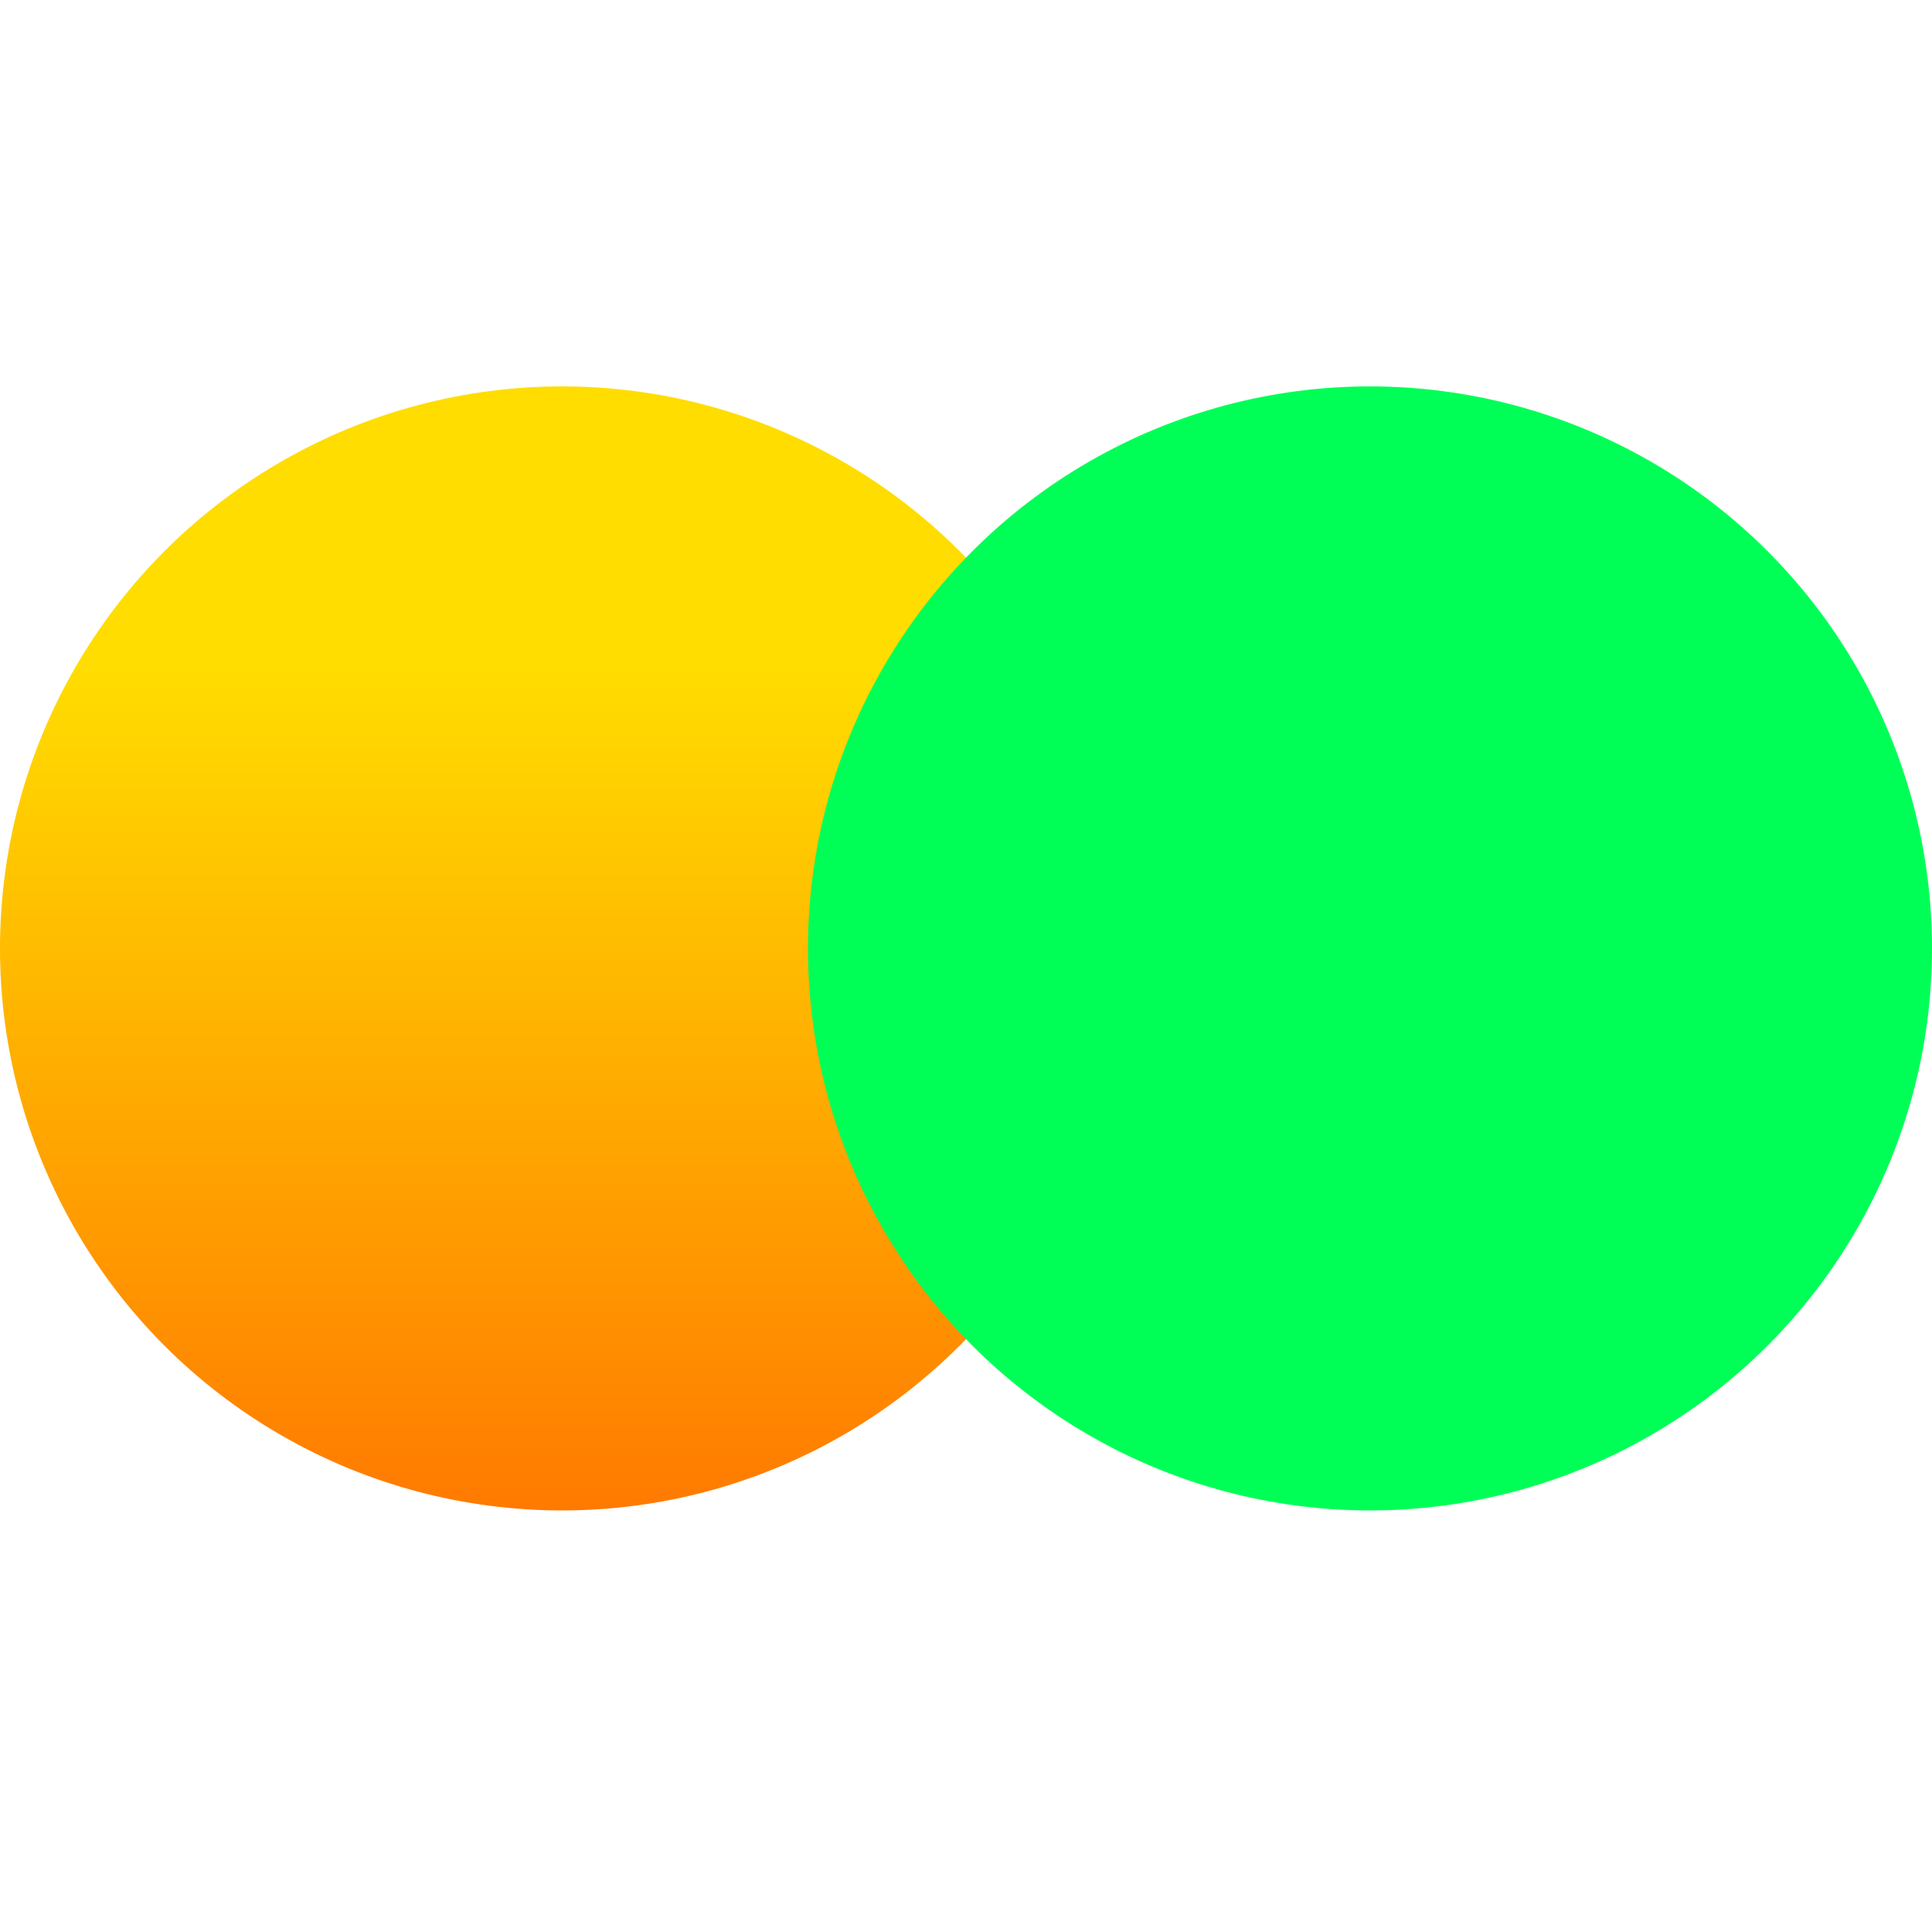 <svg width="50" height="50" viewBox="0 0 50 50" fill="none" xmlns="http://www.w3.org/2000/svg" xmlns:xlink="http://www.w3.org/1999/xlink">
	<desc>
			Created with Pixso.
	</desc>
	<defs>
		<linearGradient x1="14.545" y1="39.091" x2="14.545" y2="17.219" id="paint_linear_22_3_0" gradientUnits="userSpaceOnUse">
			<stop stop-color="#FF7A00"/>
			<stop offset="1" stop-color="#FFDD00"/>
		</linearGradient>
		<linearGradient x1="20.909" y1="24.545" x2="50" y2="24.545" id="paint_linear_22_5_0" gradientUnits="userSpaceOnUse">
			<stop stop-color="#00FF56"/>
			<stop offset="1" stop-color="#00FF56"/>
		</linearGradient>
	</defs>
	<g opacity="0">
		<rect id="Прямоугольник 1" width="50" height="50" fill="#C4C4C4" fill-opacity="1"/>
	</g>
	<circle id="circle" cx="14.545" cy="24.545" r="14.545" fill="url(#paint_linear_22_3_0)" fill-opacity="1"/>
	<g style="mix-blend-mode:normal">
		<circle id="circle" cx="35.455" cy="24.545" r="14.545" fill="url(#paint_linear_22_5_0)" fill-opacity="1"/>
	</g>
</svg>

